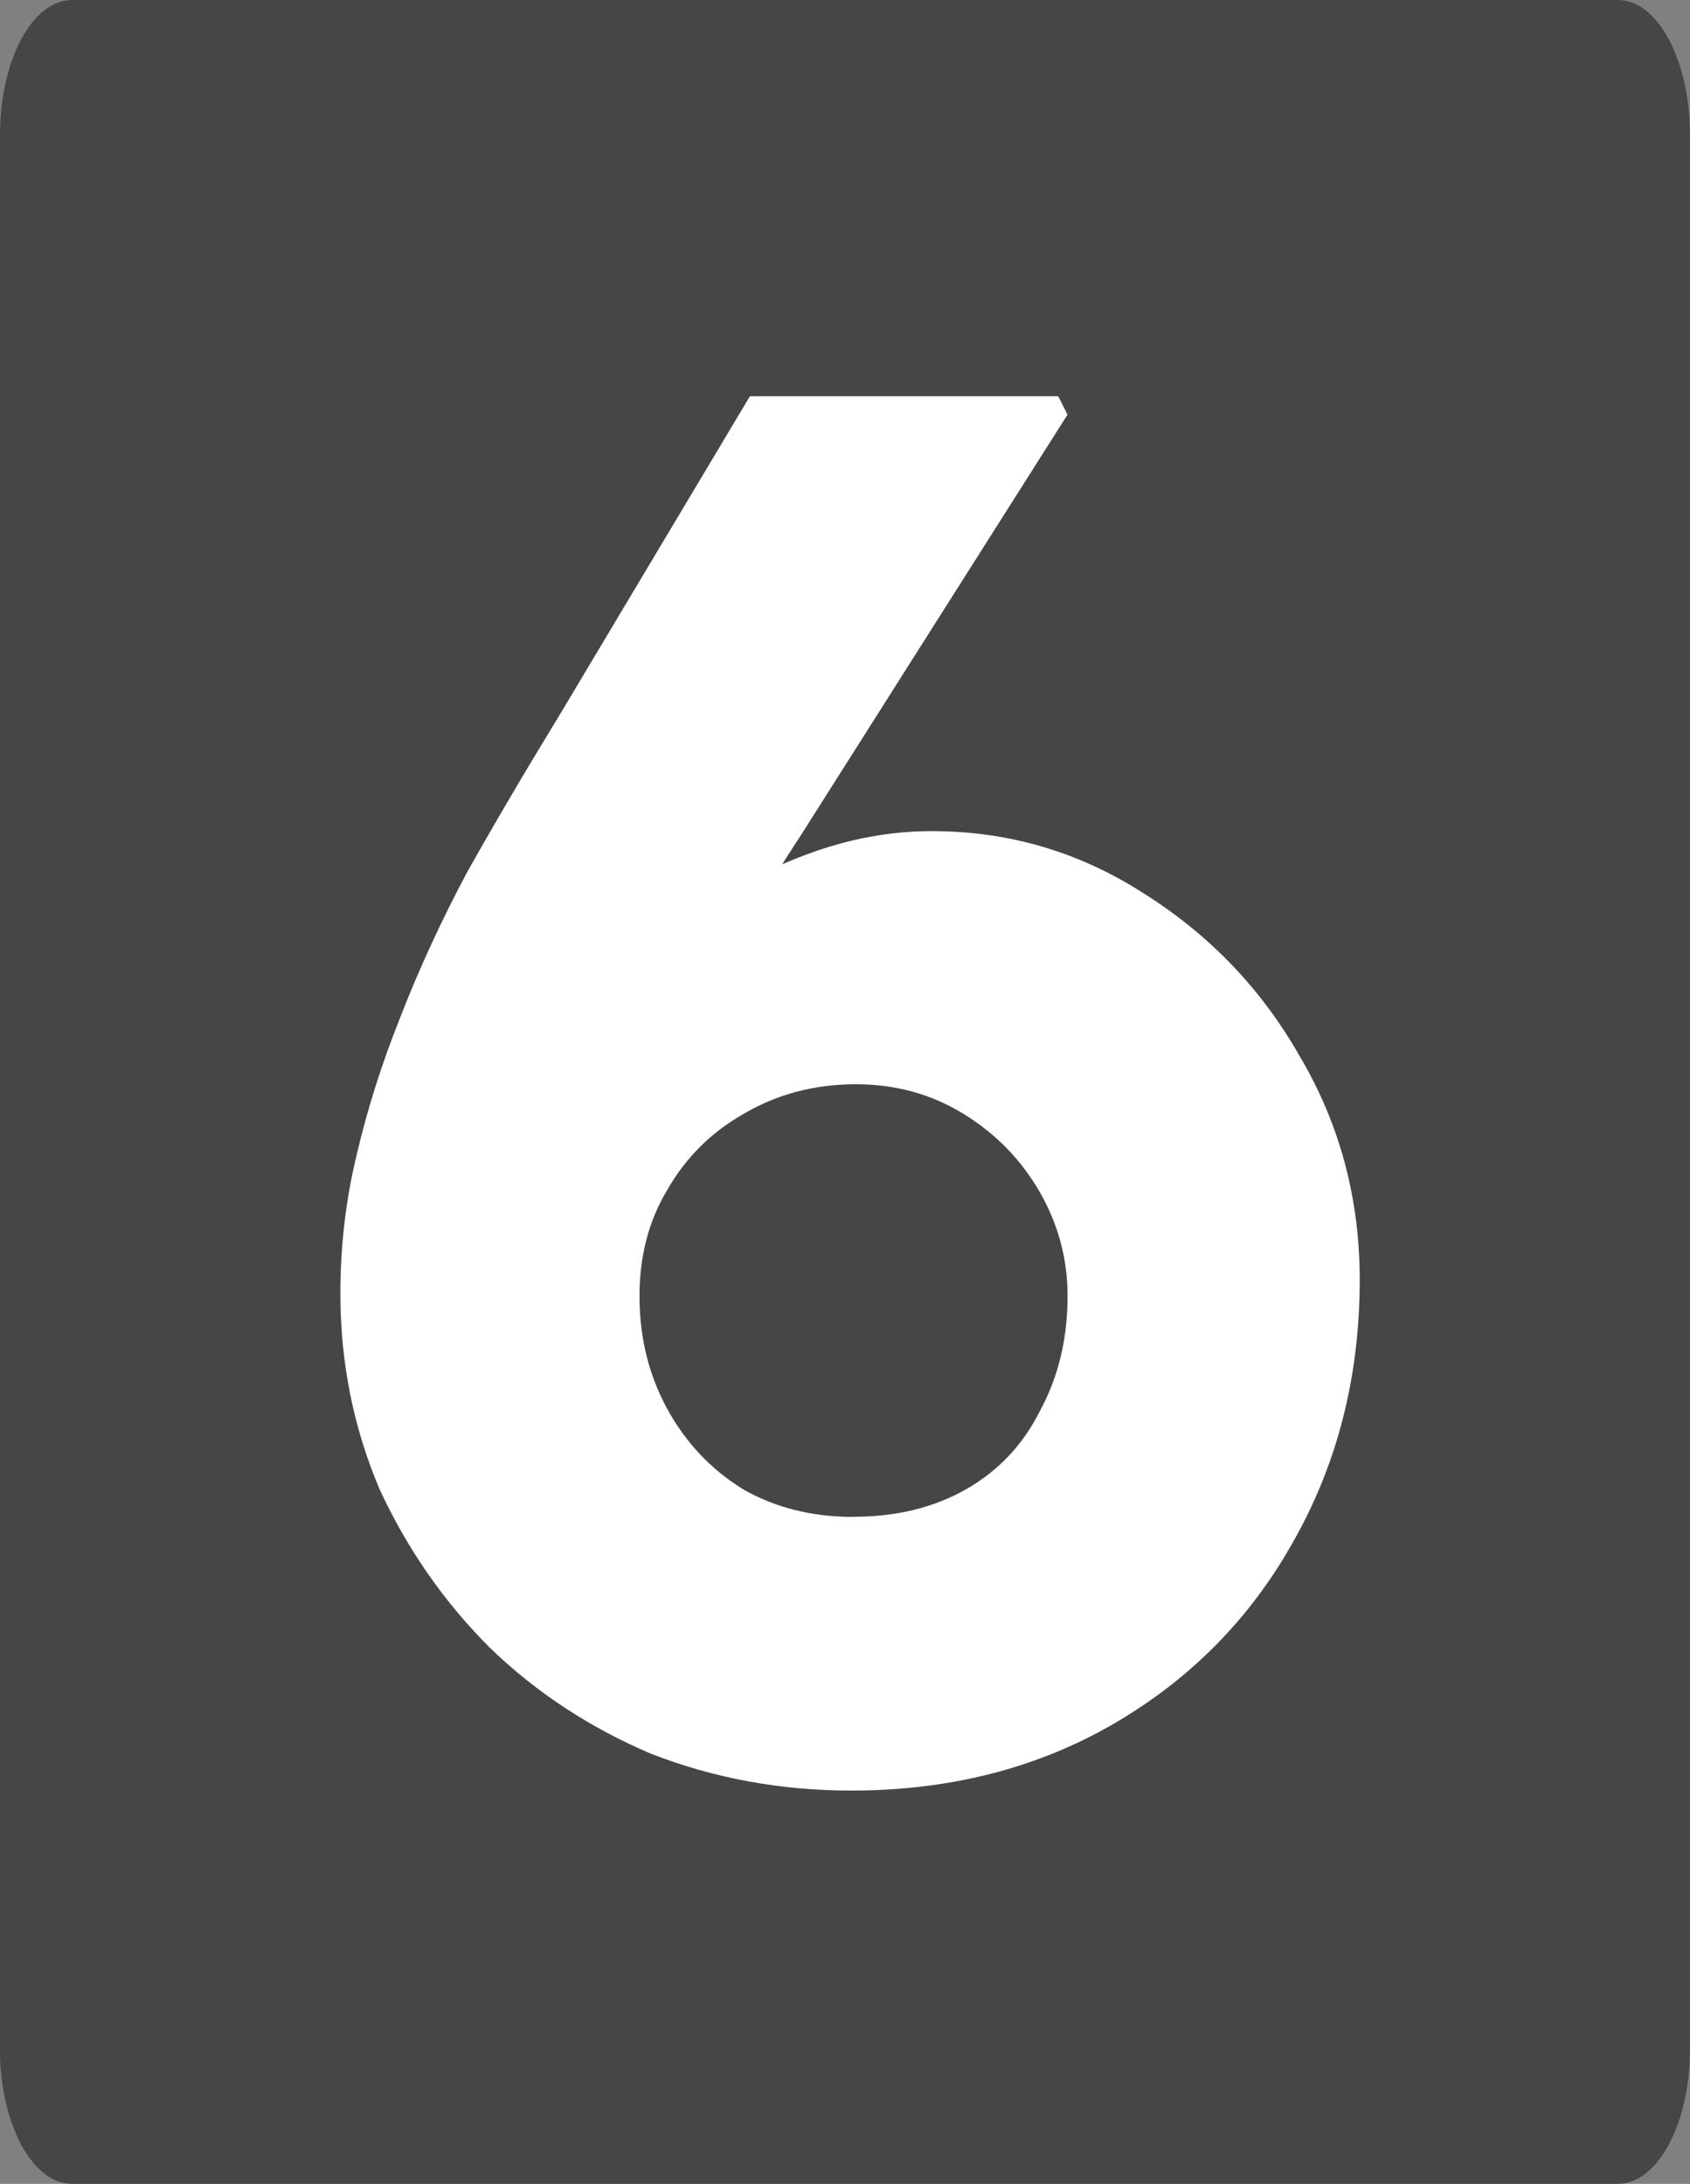 <svg version="1.1" xmlns="http://www.w3.org/2000/svg" xmlns:xlink="http://www.w3.org/1999/xlink" width="21.583" height="27.892" viewBox="0,0,21.583,27.892"><rect x="0" y="0" width="21.583" height="27.892" fill="#808080" stroke="none"/><g transform="translate(-243.983,-103.912)"><g data-paper-data="{&quot;isPaintingLayer&quot;:true}" stroke="none" stroke-width="1" stroke-linecap="square" stroke-linejoin="miter" stroke-miterlimit="10" stroke-dasharray="" stroke-dashoffset="0" style="mix-blend-mode: normal"><path d="M243.983,105.636c0,-0.952 0.412,-1.724 0.92,-1.724h19.744c0.244,0 0.478,0.182 0.65,0.505c0.172,0.323 0.269,0.762 0.269,1.219v24.444c0,0.952 -0.412,1.724 -0.92,1.724h-19.744c-0.508,0 -0.92,-0.772 -0.92,-1.724z" fill-opacity="0.694" fill="#2d2d2d" fill-rule="evenodd"/><path d="M254.855,126.781c-0.901,0 -1.753,-0.157 -2.557,-0.47c-0.784,-0.333 -1.469,-0.784 -2.057,-1.352c-0.588,-0.588 -1.058,-1.264 -1.411,-2.028c-0.333,-0.784 -0.5,-1.616 -0.5,-2.498c0,-0.607 0.069,-1.195 0.206,-1.763c0.137,-0.588 0.323,-1.175 0.558,-1.763c0.235,-0.607 0.519,-1.224 0.852,-1.851c0.353,-0.627 0.744,-1.293 1.175,-1.998l2.439,-4.085h3.938l0.118,0.235l-3.409,5.378c-0.451,0.686 -0.833,1.342 -1.146,1.969c-0.313,0.607 -0.598,1.215 -0.852,1.822c-0.255,0.588 -0.5,1.215 -0.735,1.881l-0.823,-1.734c0.176,-0.568 0.441,-1.097 0.793,-1.587c0.372,-0.509 0.803,-0.94 1.293,-1.293c0.509,-0.353 1.029,-0.627 1.558,-0.823c0.529,-0.196 1.058,-0.294 1.587,-0.294c0.98,0 1.881,0.264 2.704,0.793c0.842,0.529 1.509,1.224 1.998,2.086c0.509,0.862 0.764,1.812 0.764,2.851c0,1.234 -0.284,2.351 -0.852,3.35c-0.549,0.98 -1.313,1.753 -2.292,2.322c-0.98,0.568 -2.096,0.852 -3.35,0.852zM254.884,123.284c0.549,0 1.029,-0.118 1.44,-0.353c0.411,-0.235 0.725,-0.568 0.94,-0.999c0.235,-0.431 0.353,-0.921 0.353,-1.469c0,-0.47 -0.118,-0.911 -0.353,-1.322c-0.235,-0.411 -0.558,-0.744 -0.97,-0.999c-0.411,-0.255 -0.872,-0.382 -1.381,-0.382c-0.529,0 -1.009,0.127 -1.44,0.382c-0.411,0.235 -0.735,0.558 -0.97,0.97c-0.235,0.392 -0.353,0.842 -0.353,1.352c0,0.529 0.118,1.009 0.353,1.44c0.235,0.431 0.558,0.774 0.97,1.029c0.411,0.235 0.882,0.353 1.411,0.353z" fill="#ffffff" fill-rule="nonzero"/></g></g></svg>